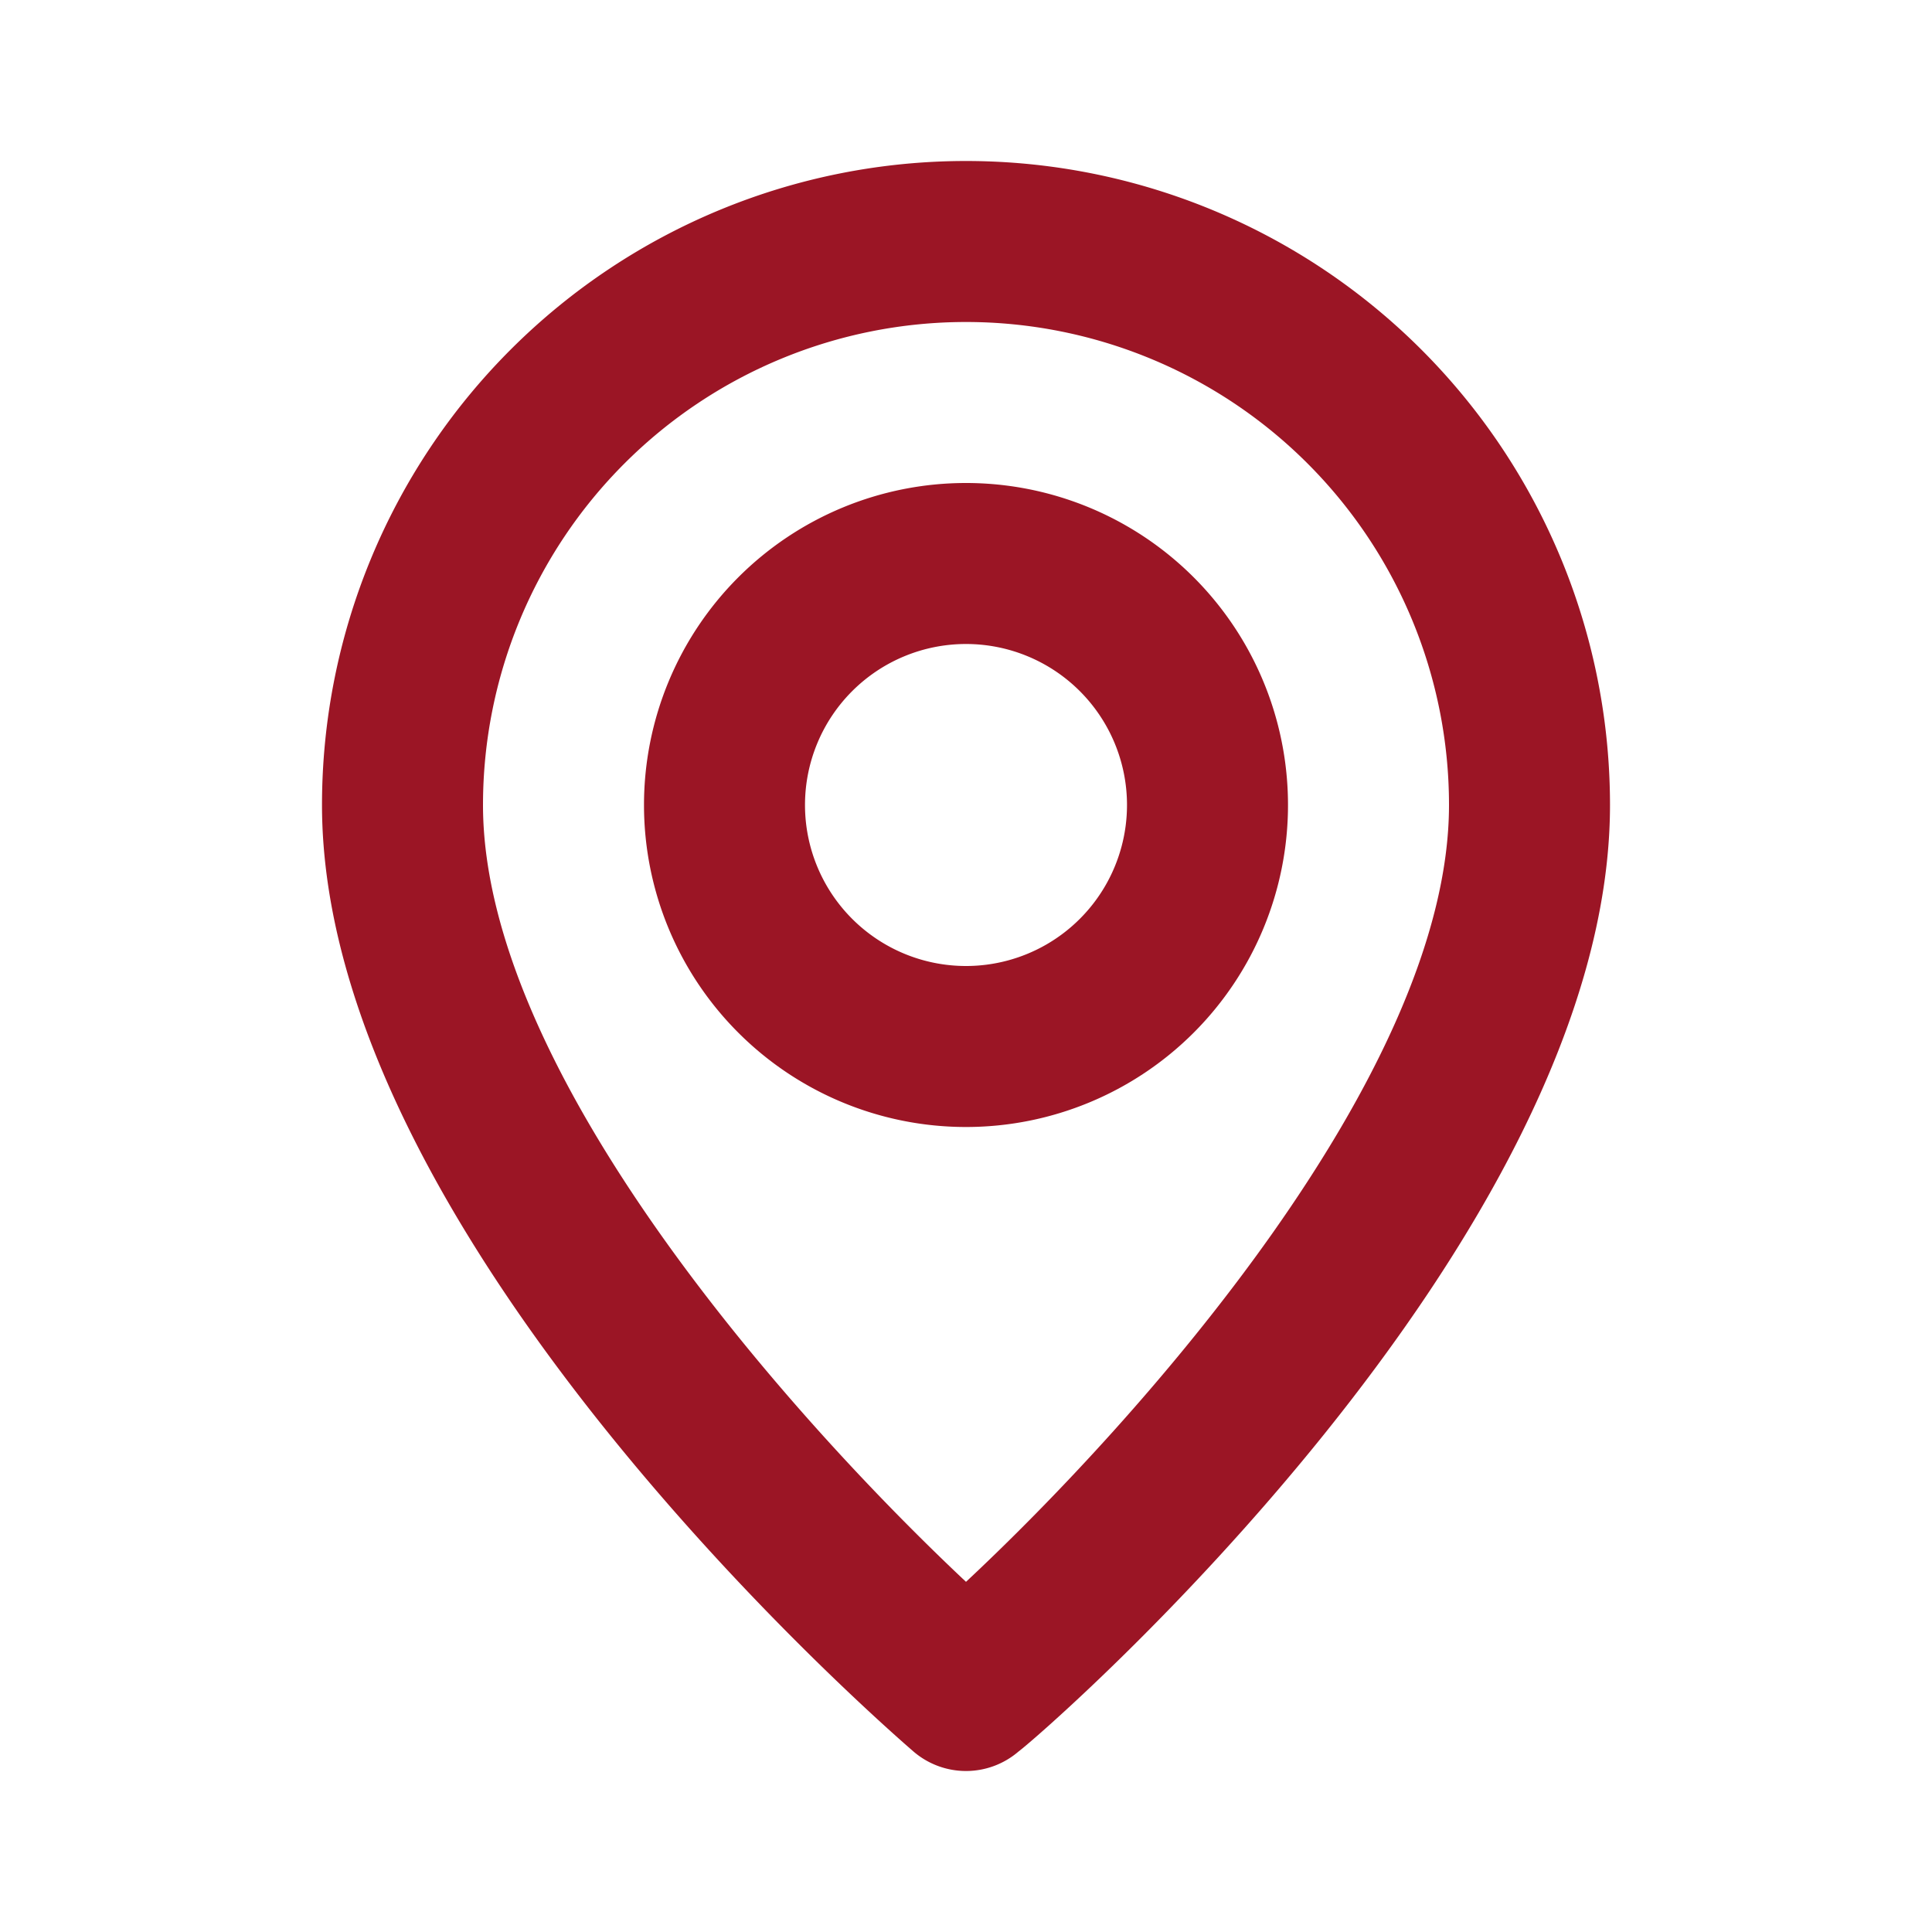 <svg xmlns="http://www.w3.org/2000/svg" xmlns:xlink="http://www.w3.org/1999/xlink" aria-hidden="true" focusable="false" width="1em" height="1em" style="-ms-transform: rotate(360deg); -webkit-transform: rotate(360deg); transform: rotate(360deg);" preserveAspectRatio="xMidYMid meet" viewBox="0 0 24 24"><path d="M12 2a8 8 0 0 0-8 8c0 5.4 7.05 11.5 7.35 11.76a1 1 0 0 0 1.3 0C13 21.5 20 15.4 20 10a8 8 0 0 0-8-8zm0 17.65c-2.13-2-6-6.31-6-9.65a6 6 0 0 1 12 0c0 3.34-3.87 7.66-6 9.65zM12 6a4 4 0 1 0 4 4a4 4 0 0 0-4-4zm0 6a2 2 0 1 1 2-2a2 2 0 0 1-2 2z" fill="#9b1525"/></svg>
